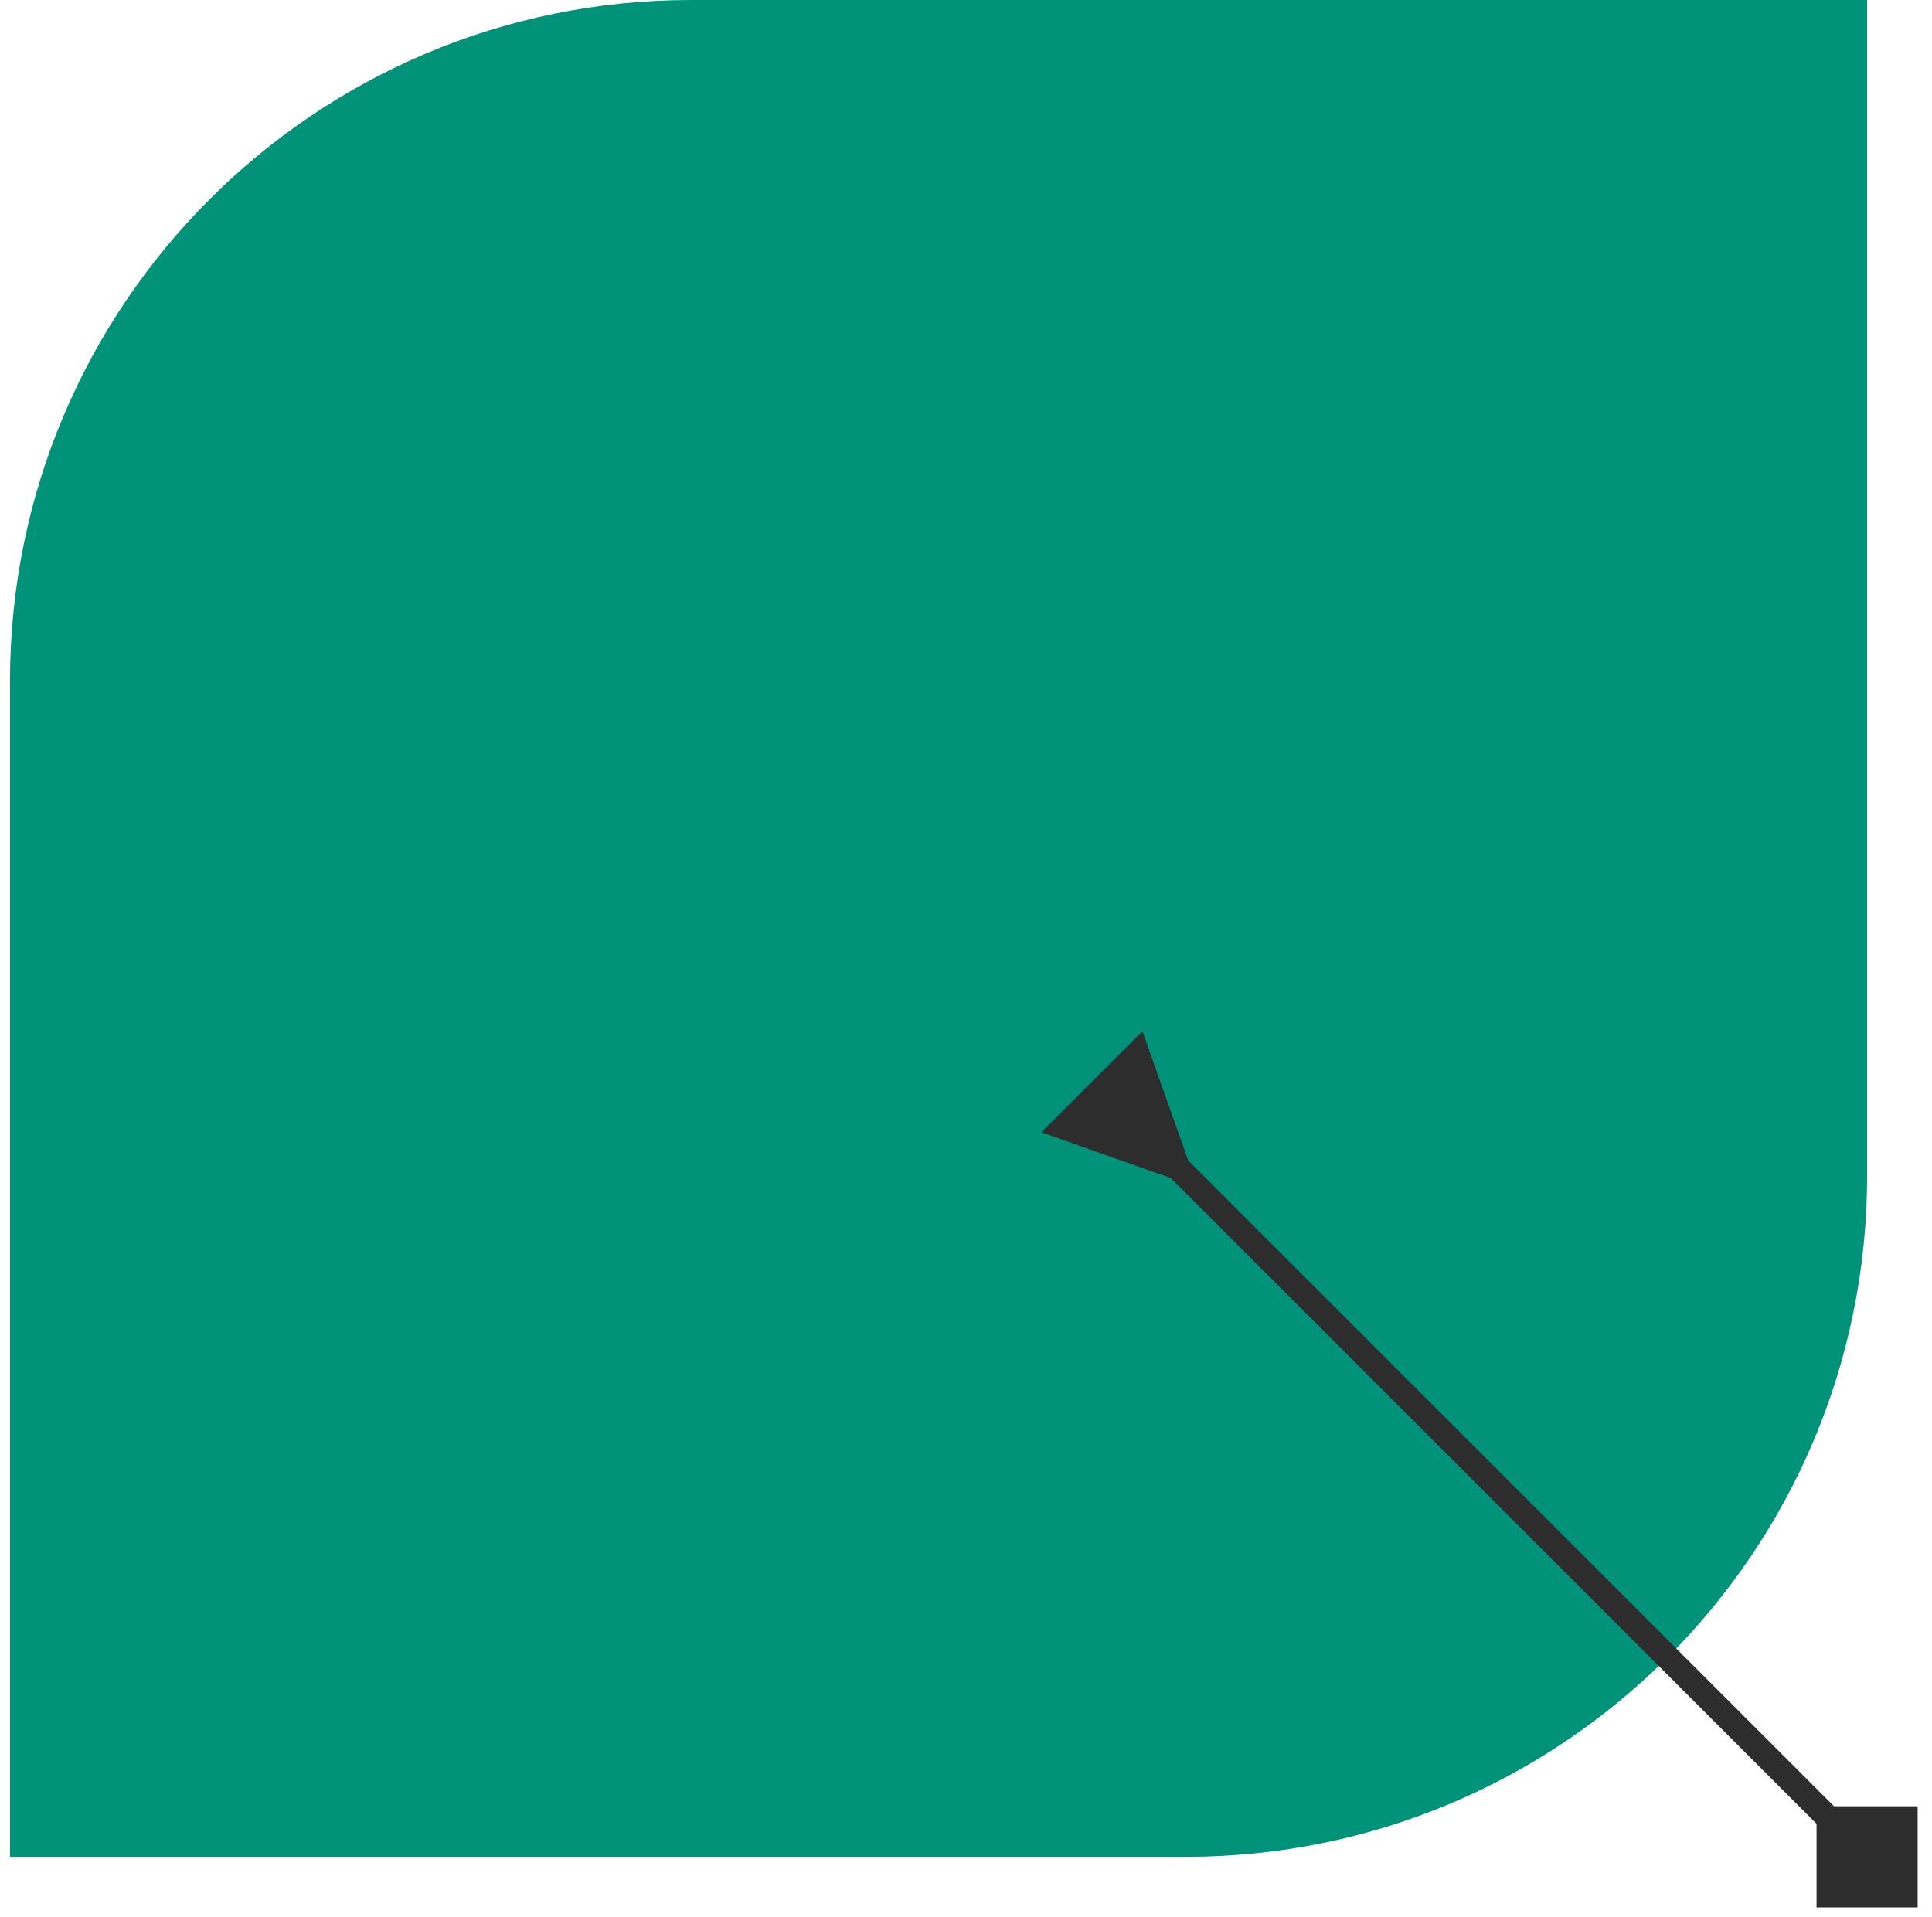 <svg width="129" height="128" viewBox="0 0 129 128" fill="none" xmlns="http://www.w3.org/2000/svg">
<path d="M0.667 124L0.667 45.478C0.667 20.361 21.028 3.45227e-06 46.145 2.35437e-06L124.667 -1.07791e-06L124.667 78.522C124.667 103.639 104.305 124 79.188 124L0.667 124Z" fill="#009379"/>
<path d="M128.042 127.376L128.042 120.624L121.291 120.624L121.291 127.376L128.042 127.376ZM79.338 77.502L76.282 68.864L69.53 75.615L78.168 78.671L79.338 77.502ZM125.251 123.415L78.753 76.917L77.584 78.086L124.082 124.585L125.251 123.415Z" fill="#2D2D2D"/>
</svg>
